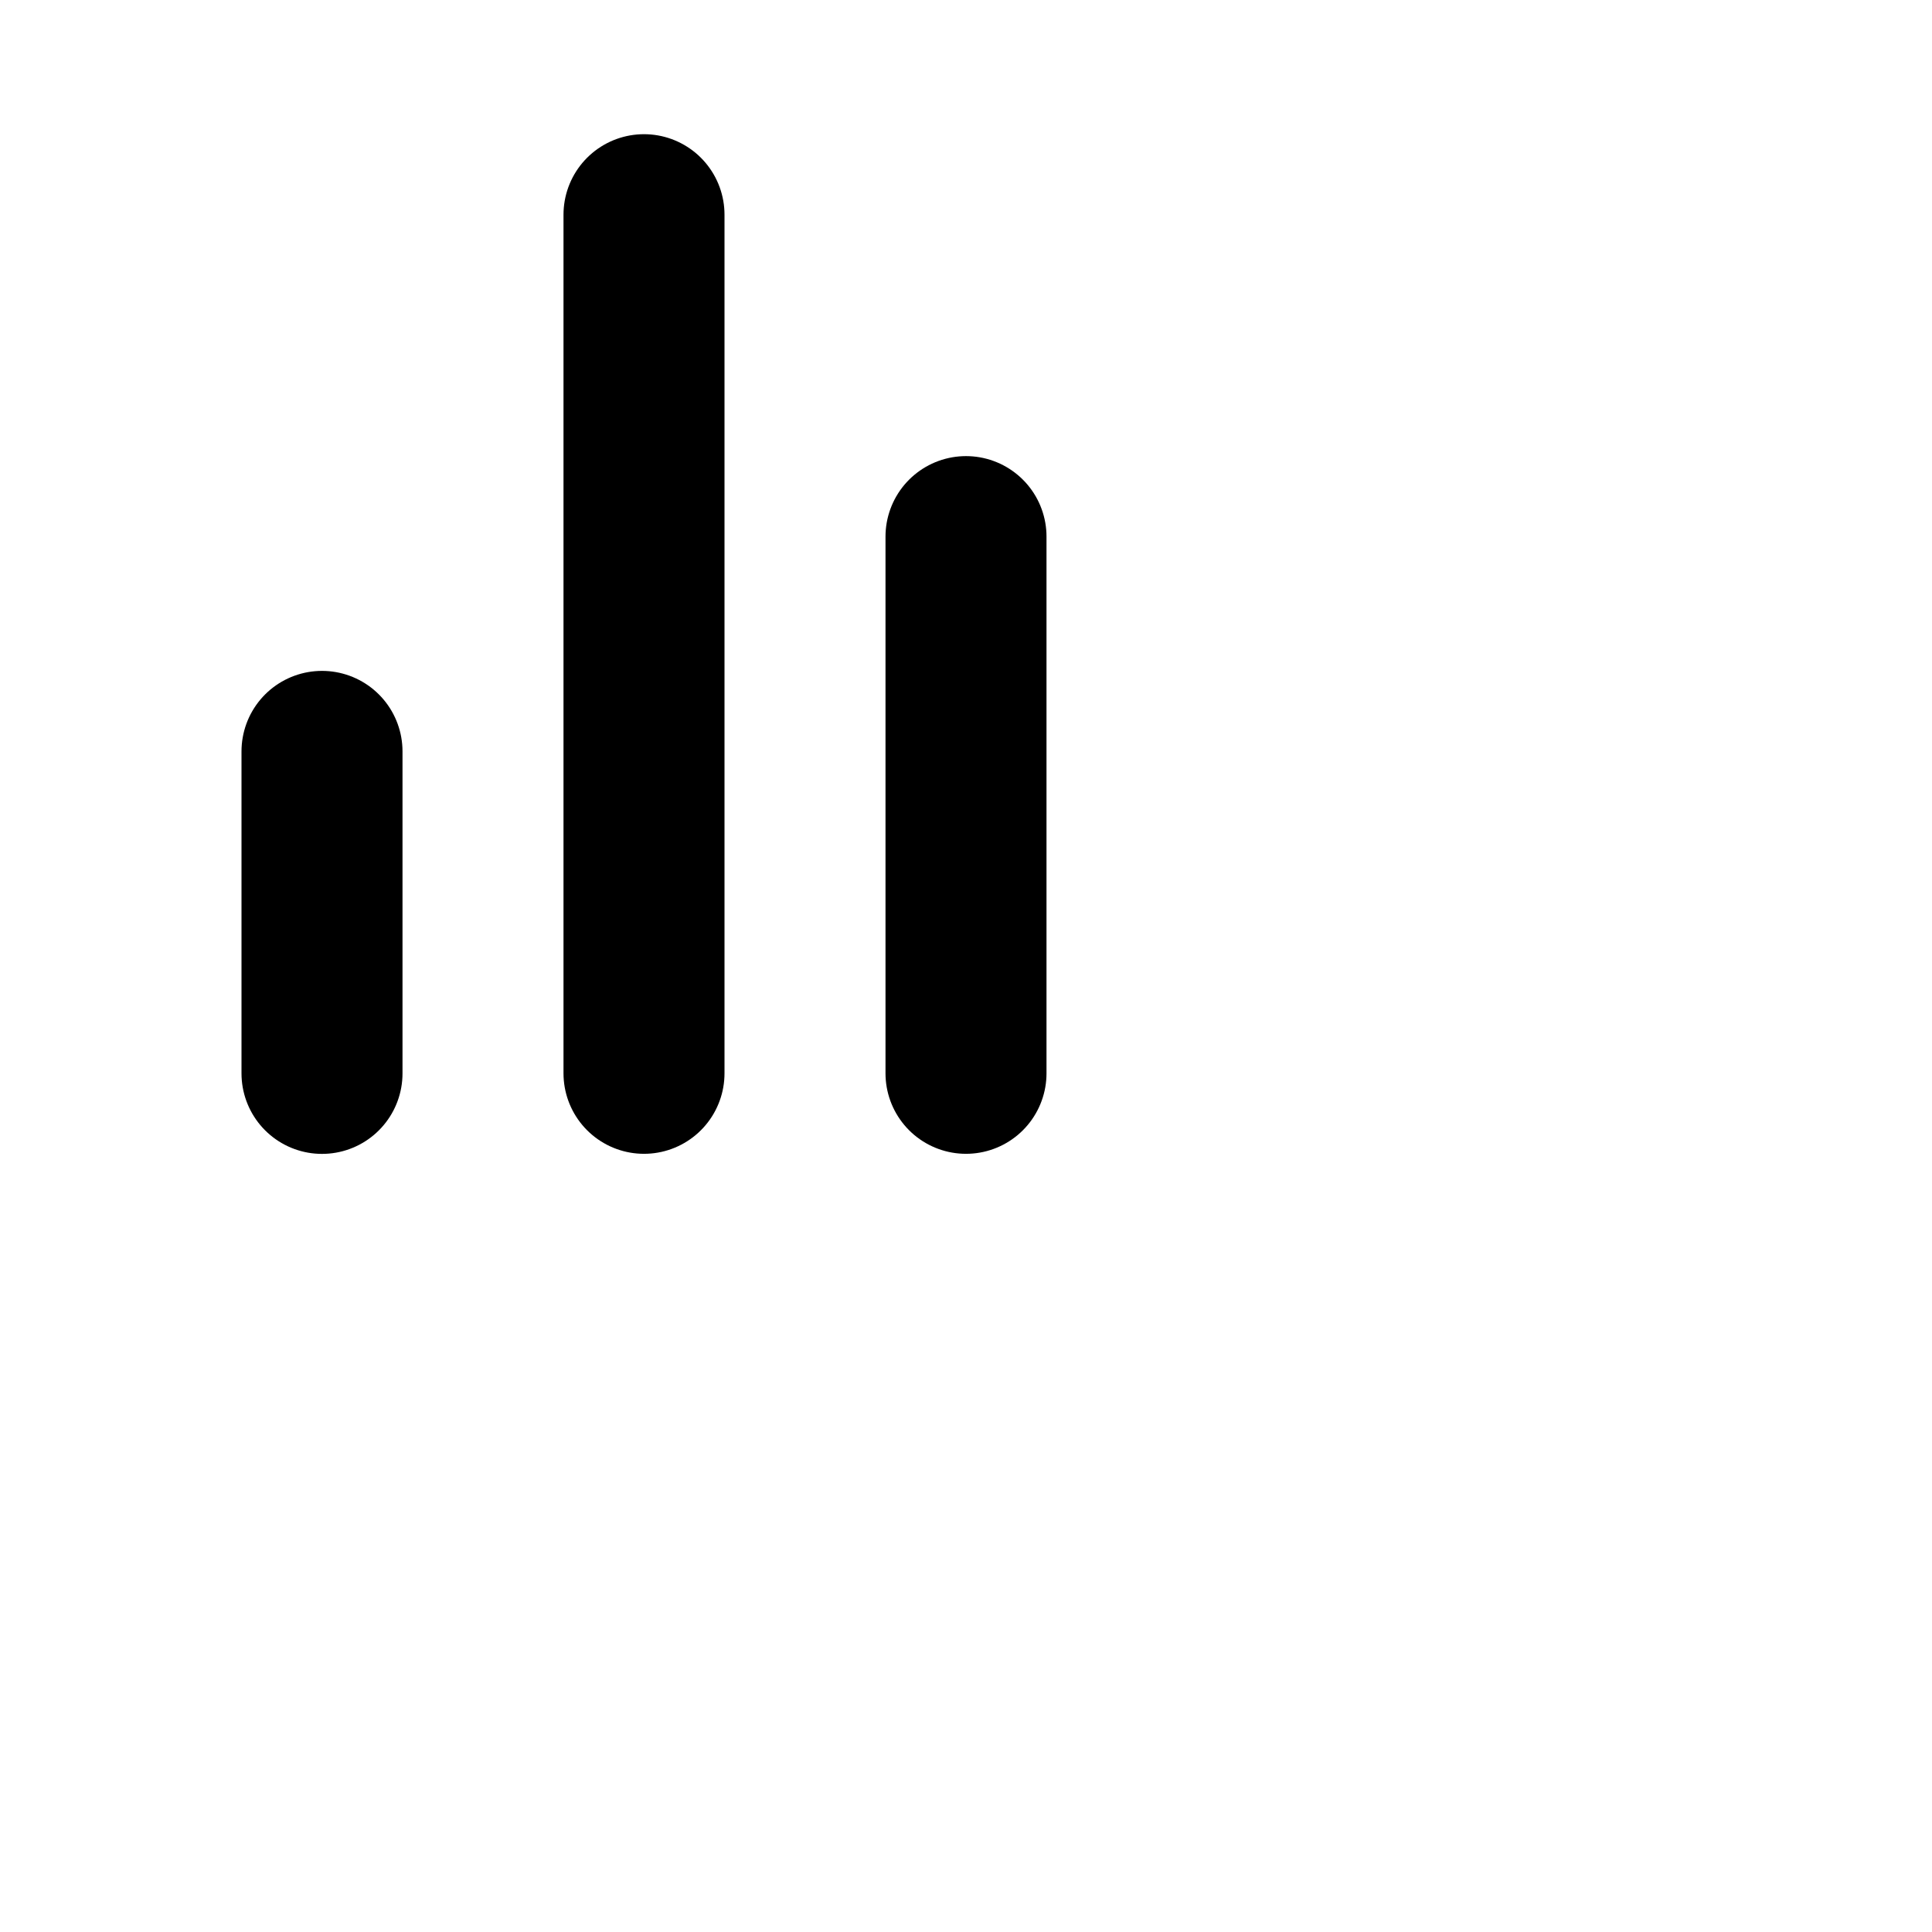 <svg xmlns="http://www.w3.org/2000/svg" id="tuiIconChartBar" fill="none" viewBox="0 0 24 24"><path stroke="currentColor" stroke-linecap="round" stroke-width="2" d="M12 13.333V6.666m-4 6.667V2.667M4 13.334v-4"/></svg>
